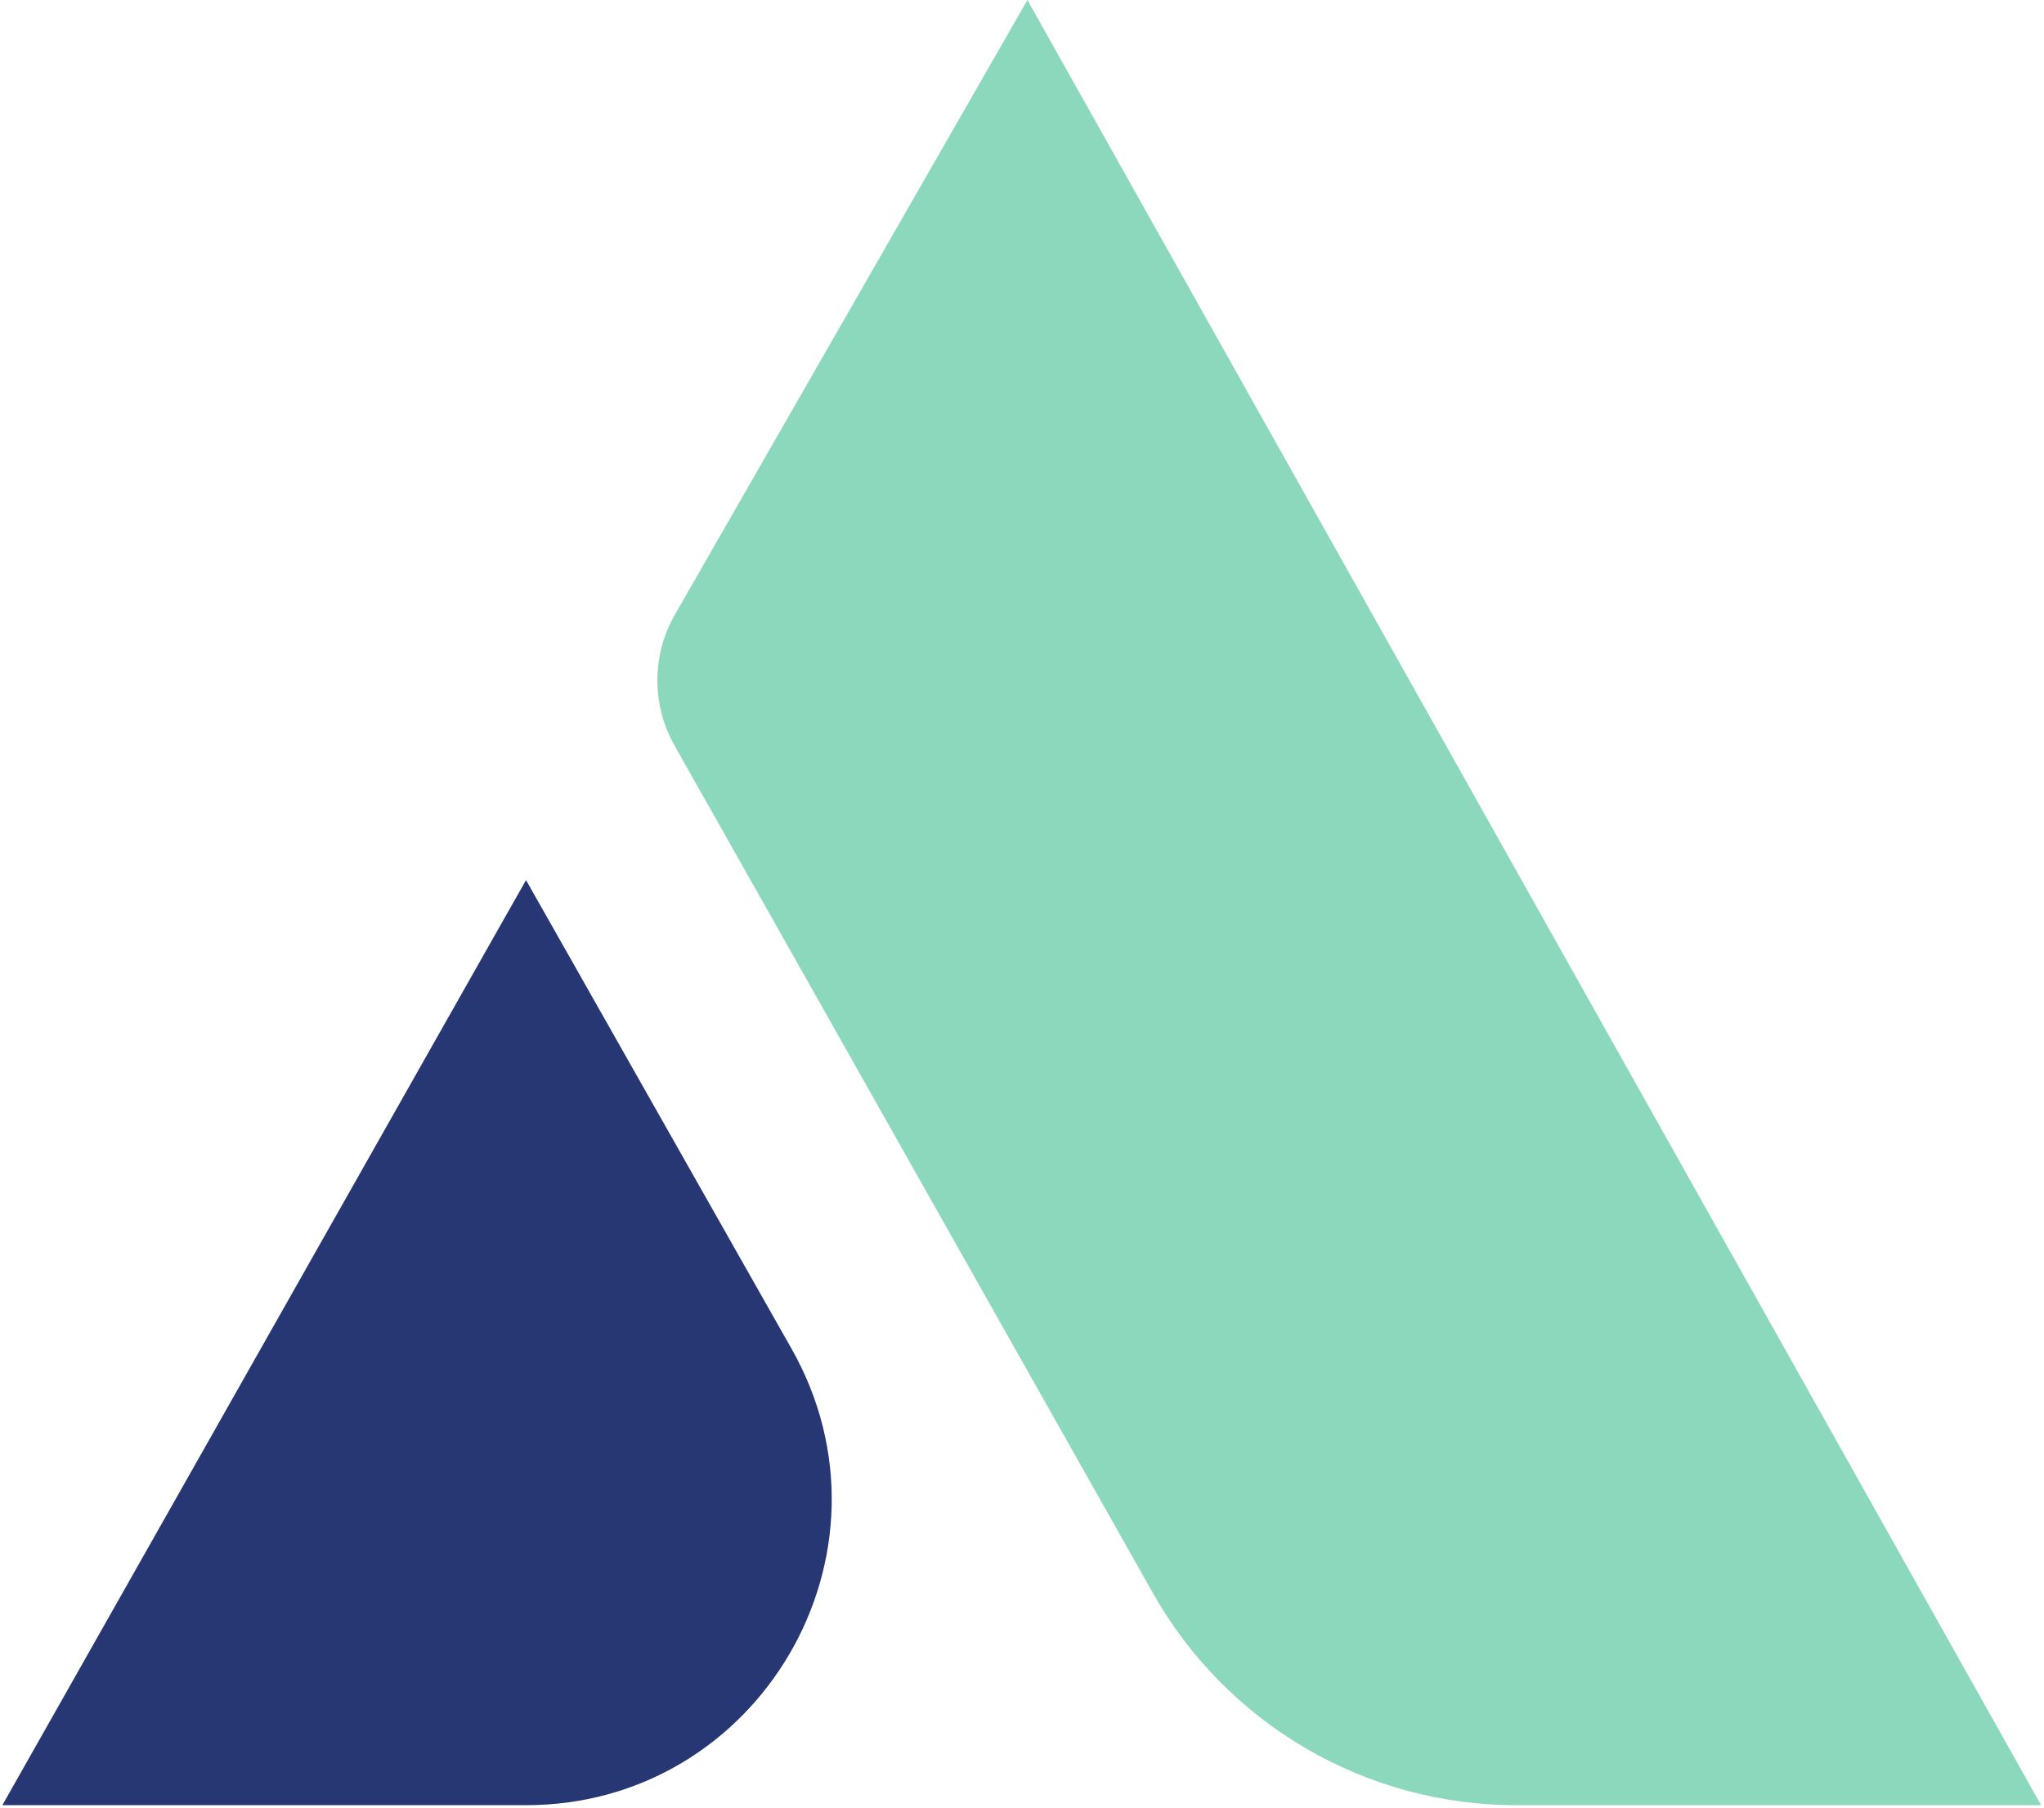 <svg width="268" height="237" viewBox="0 0 268 237" fill="none" xmlns="http://www.w3.org/2000/svg">
<path d="M68.96 236.65H0.31L64.74 122.84L68.97 115.38L73.2 122.84L103.8 176.84C118.91 203.57 99.62 236.65 68.96 236.65Z" fill="#273773"/>
<path d="M267.62 236.65H198.74C189.062 236.646 179.559 234.072 171.203 229.191C162.847 224.31 155.937 217.297 151.18 208.87L102.64 122.87L88.44 97.73C86.956 95.106 86.182 92.14 86.195 89.126C86.207 86.111 87.005 83.152 88.51 80.54L134.71 0L203.71 122.87L267.62 236.65Z" fill="#8BD8BD"/>
</svg>
